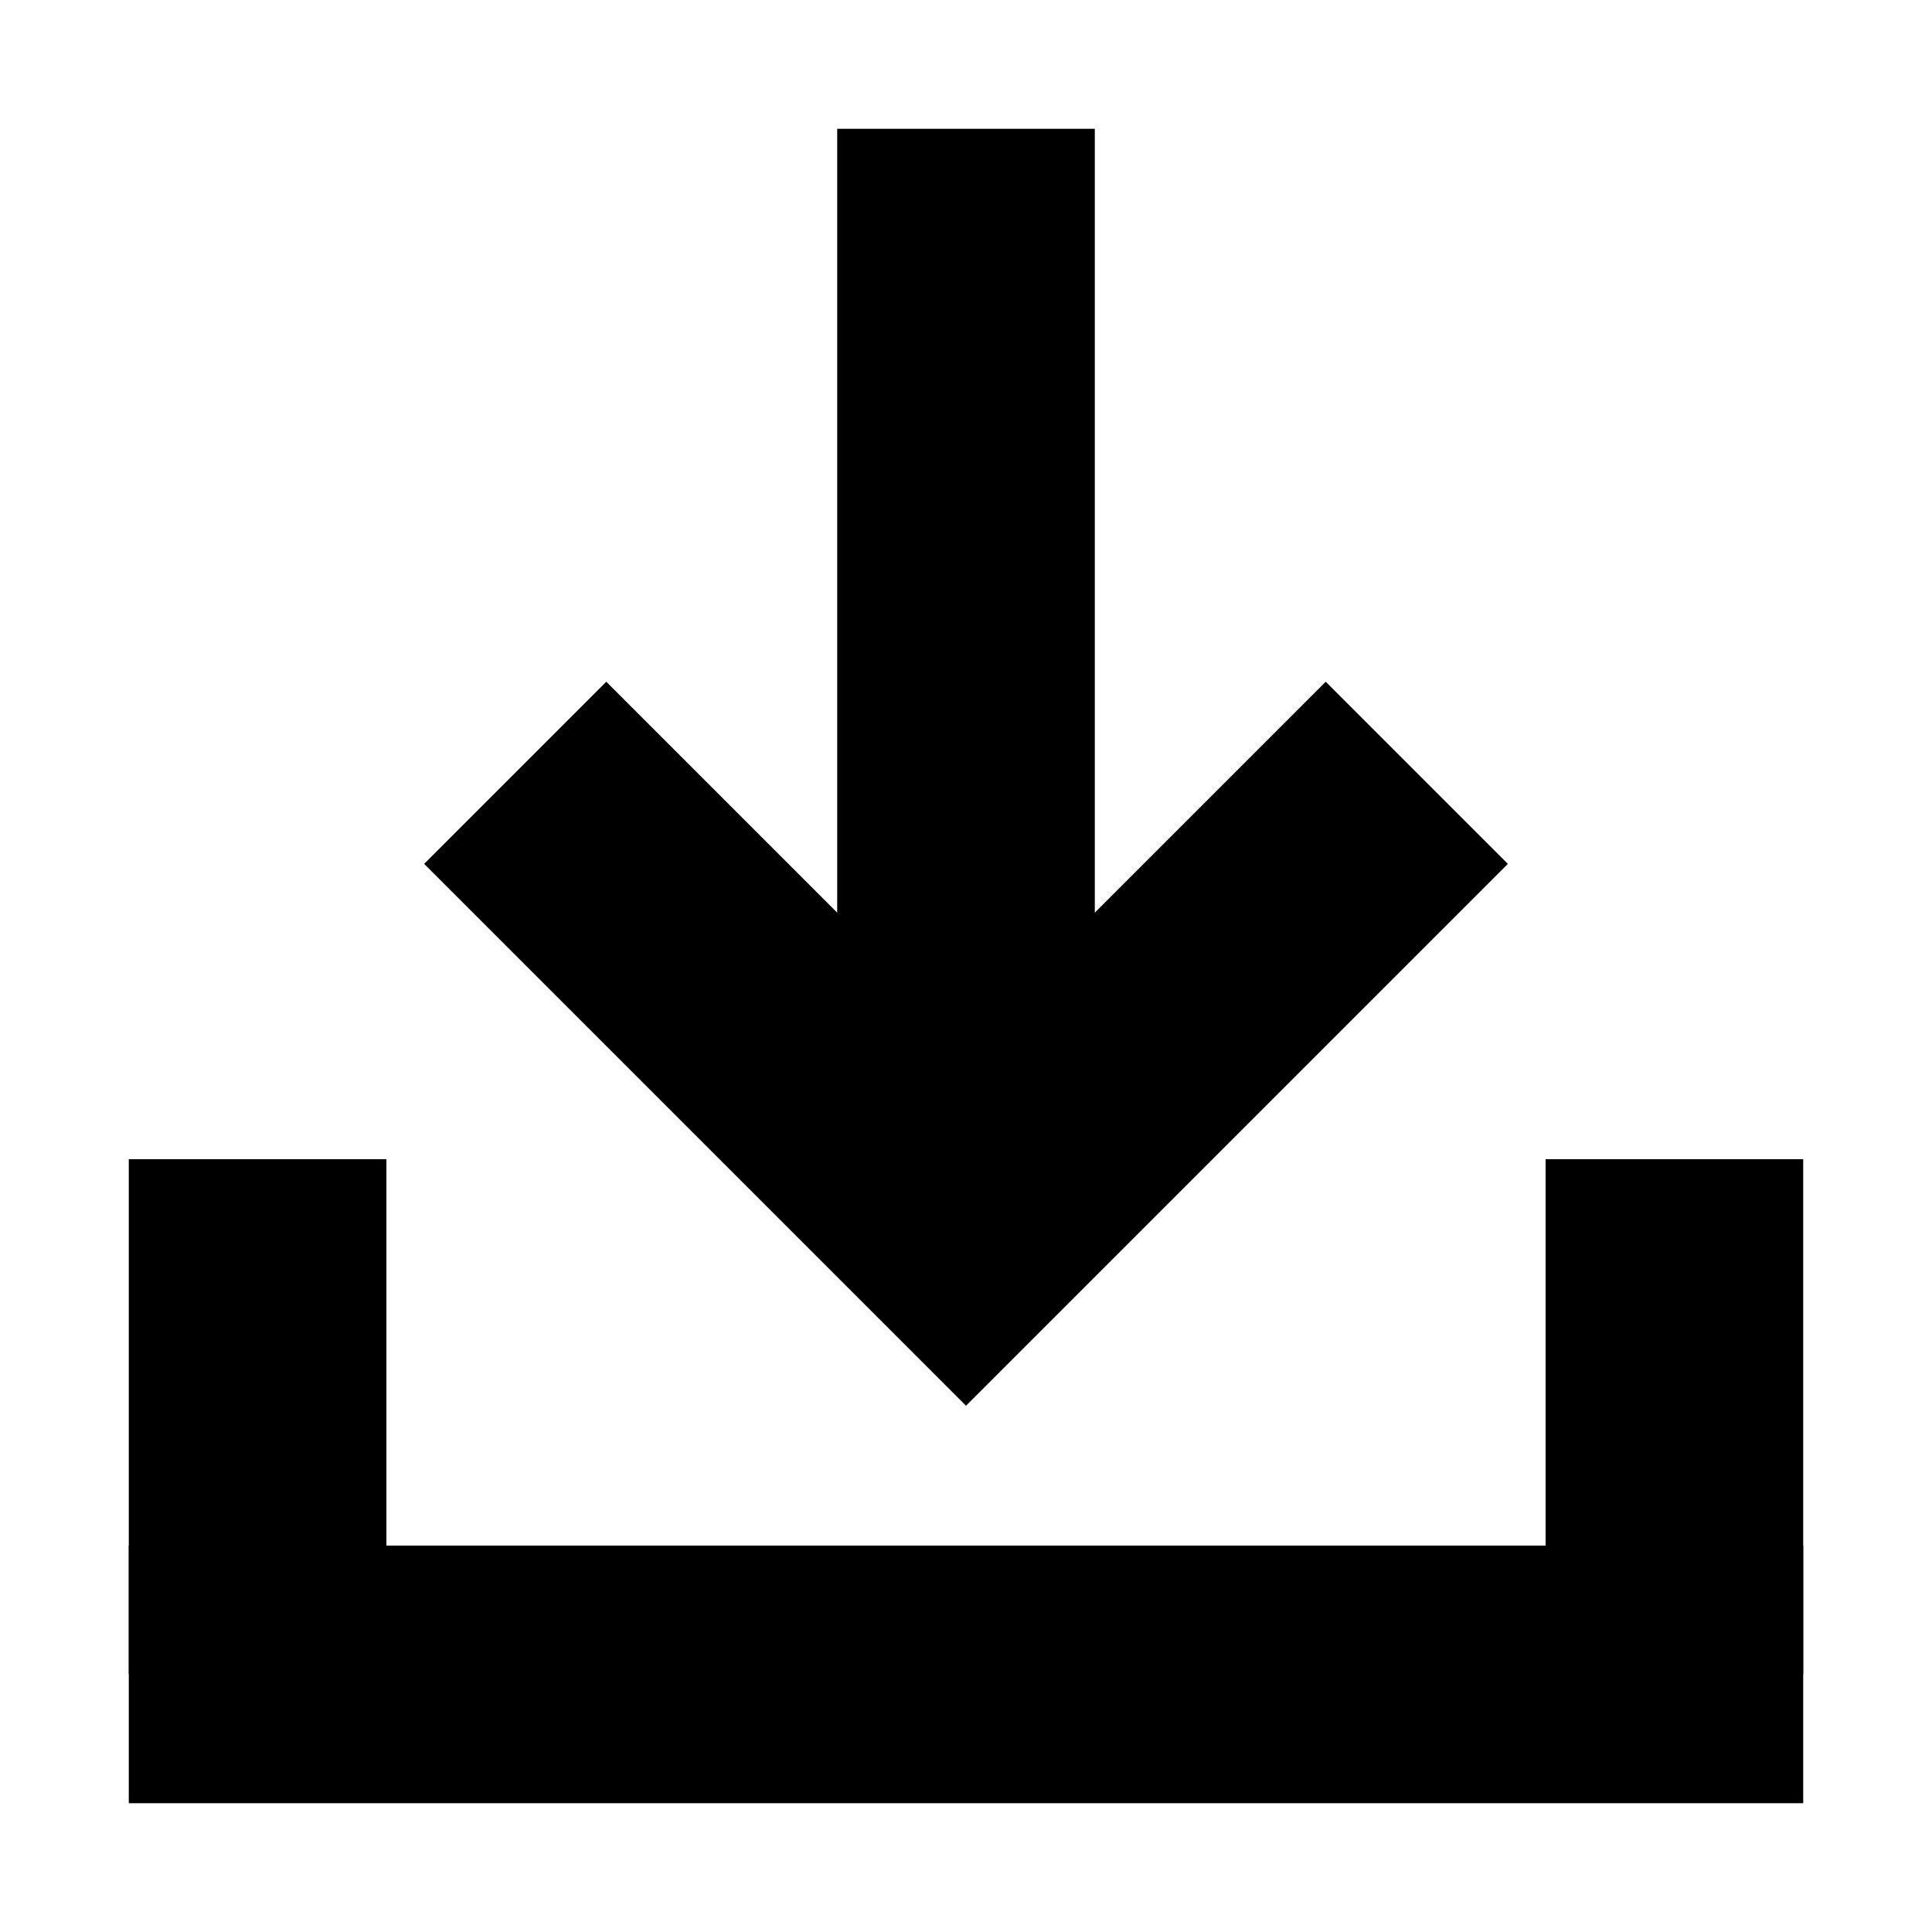 <svg height="30" width="30" xmlns="http://www.w3.org/2000/svg">
	<rect height="4" width="26" x="2" y="24" />
	<rect height="8" width="4" x="2" y="18" />
	<rect height="8" width="4" x="24" y="18" />
	<path d="M15 2 V18" stroke="black" stroke-width="4" />
	<path d="M22 12 L15 19 L8 12" stroke="black" stroke-width="4" fill="none" />
</svg>
